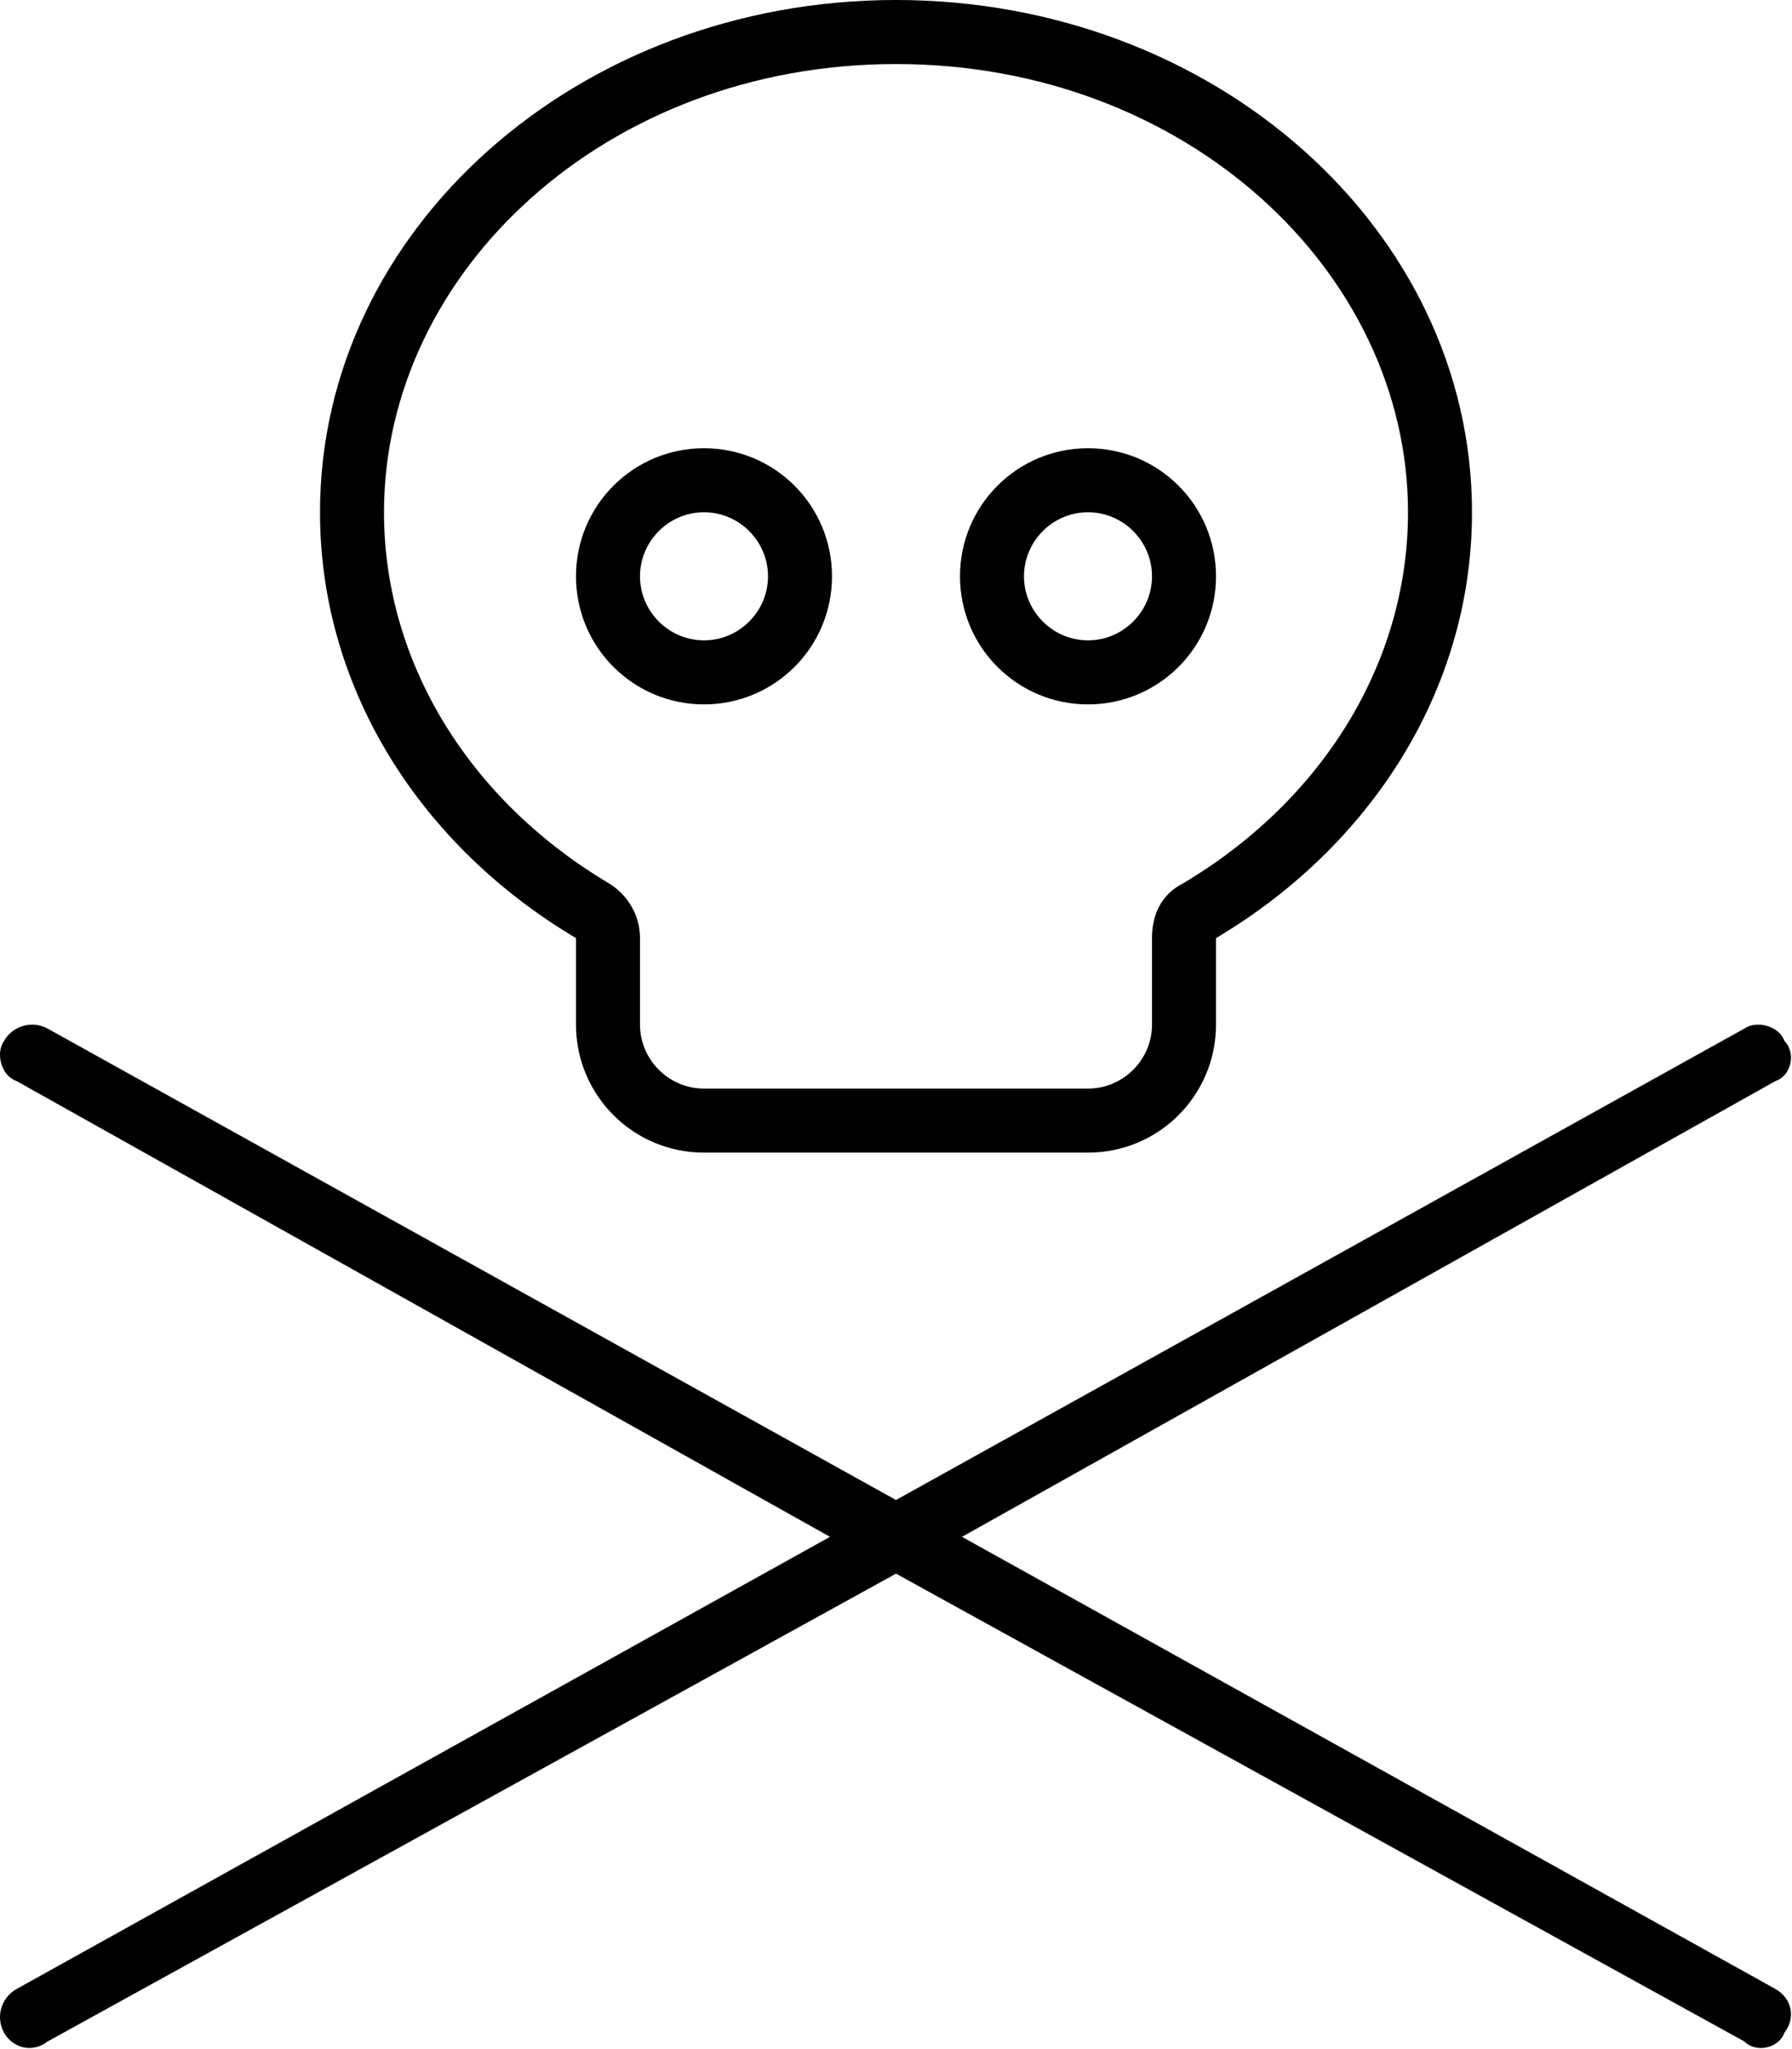 <svg fill="currentColor" xmlns="http://www.w3.org/2000/svg" viewBox="0 0 448 512"><!--! Font Awesome Pro 6.3.0 by @fontawesome - https://fontawesome.com License - https://fontawesome.com/license (Commercial License) Copyright 2023 Fonticons, Inc. --><path d="M144 144C144 126.3 158.3 112 176 112C193.7 112 208 126.3 208 144C208 161.7 193.7 176 176 176C158.3 176 144 161.7 144 144zM176 128C167.2 128 160 135.2 160 144C160 152.8 167.2 160 176 160C184.8 160 192 152.8 192 144C192 135.2 184.8 128 176 128zM240 144C240 126.3 254.3 112 272 112C289.7 112 304 126.3 304 144C304 161.7 289.7 176 272 176C254.3 176 240 161.7 240 144zM272 160C280.8 160 288 152.8 288 144C288 135.2 280.8 128 272 128C263.2 128 256 135.2 256 144C256 152.8 263.2 160 272 160zM272 288H176C158.3 288 144 273.7 144 256V234.4C105.4 211.5 80 172.4 80 128C80 57.31 144.5 0 224 0C303.5 0 368 57.31 368 128C368 172.4 342.6 211.5 304 234.4V256C304 273.7 289.7 288 272 288zM352 128C352 67.86 296.5 16 224 16C151.5 16 96 67.86 96 128C96 165.9 117.7 200.2 152.2 220.7C157 223.6 160 228.8 160 234.4V256C160 264.8 167.2 272 176 272H272C280.8 272 288 264.8 288 256V234.4C288 228.8 290.1 223.6 295.8 220.7C330.3 200.2 352 165.9 352 128zM1.008 260.1C3.154 256.3 8.024 254.9 11.89 257L224 374.8L436.1 257C439.1 254.9 444.8 256.3 446.1 260.1C449.1 263.1 447.8 268.8 443.9 270.1L240.5 384L443.9 497C447.8 499.2 449.1 504 446.1 507.9C444.8 511.7 439.1 513.1 436.1 510.1L224 393.2L11.89 510.1C8.024 513.1 3.154 511.7 1.008 507.9C-1.137 504 .254 499.2 4.116 497L207.5 384L4.116 270.1C.254 268.8-1.137 263.1 1.008 260.1V260.1z"/></svg>